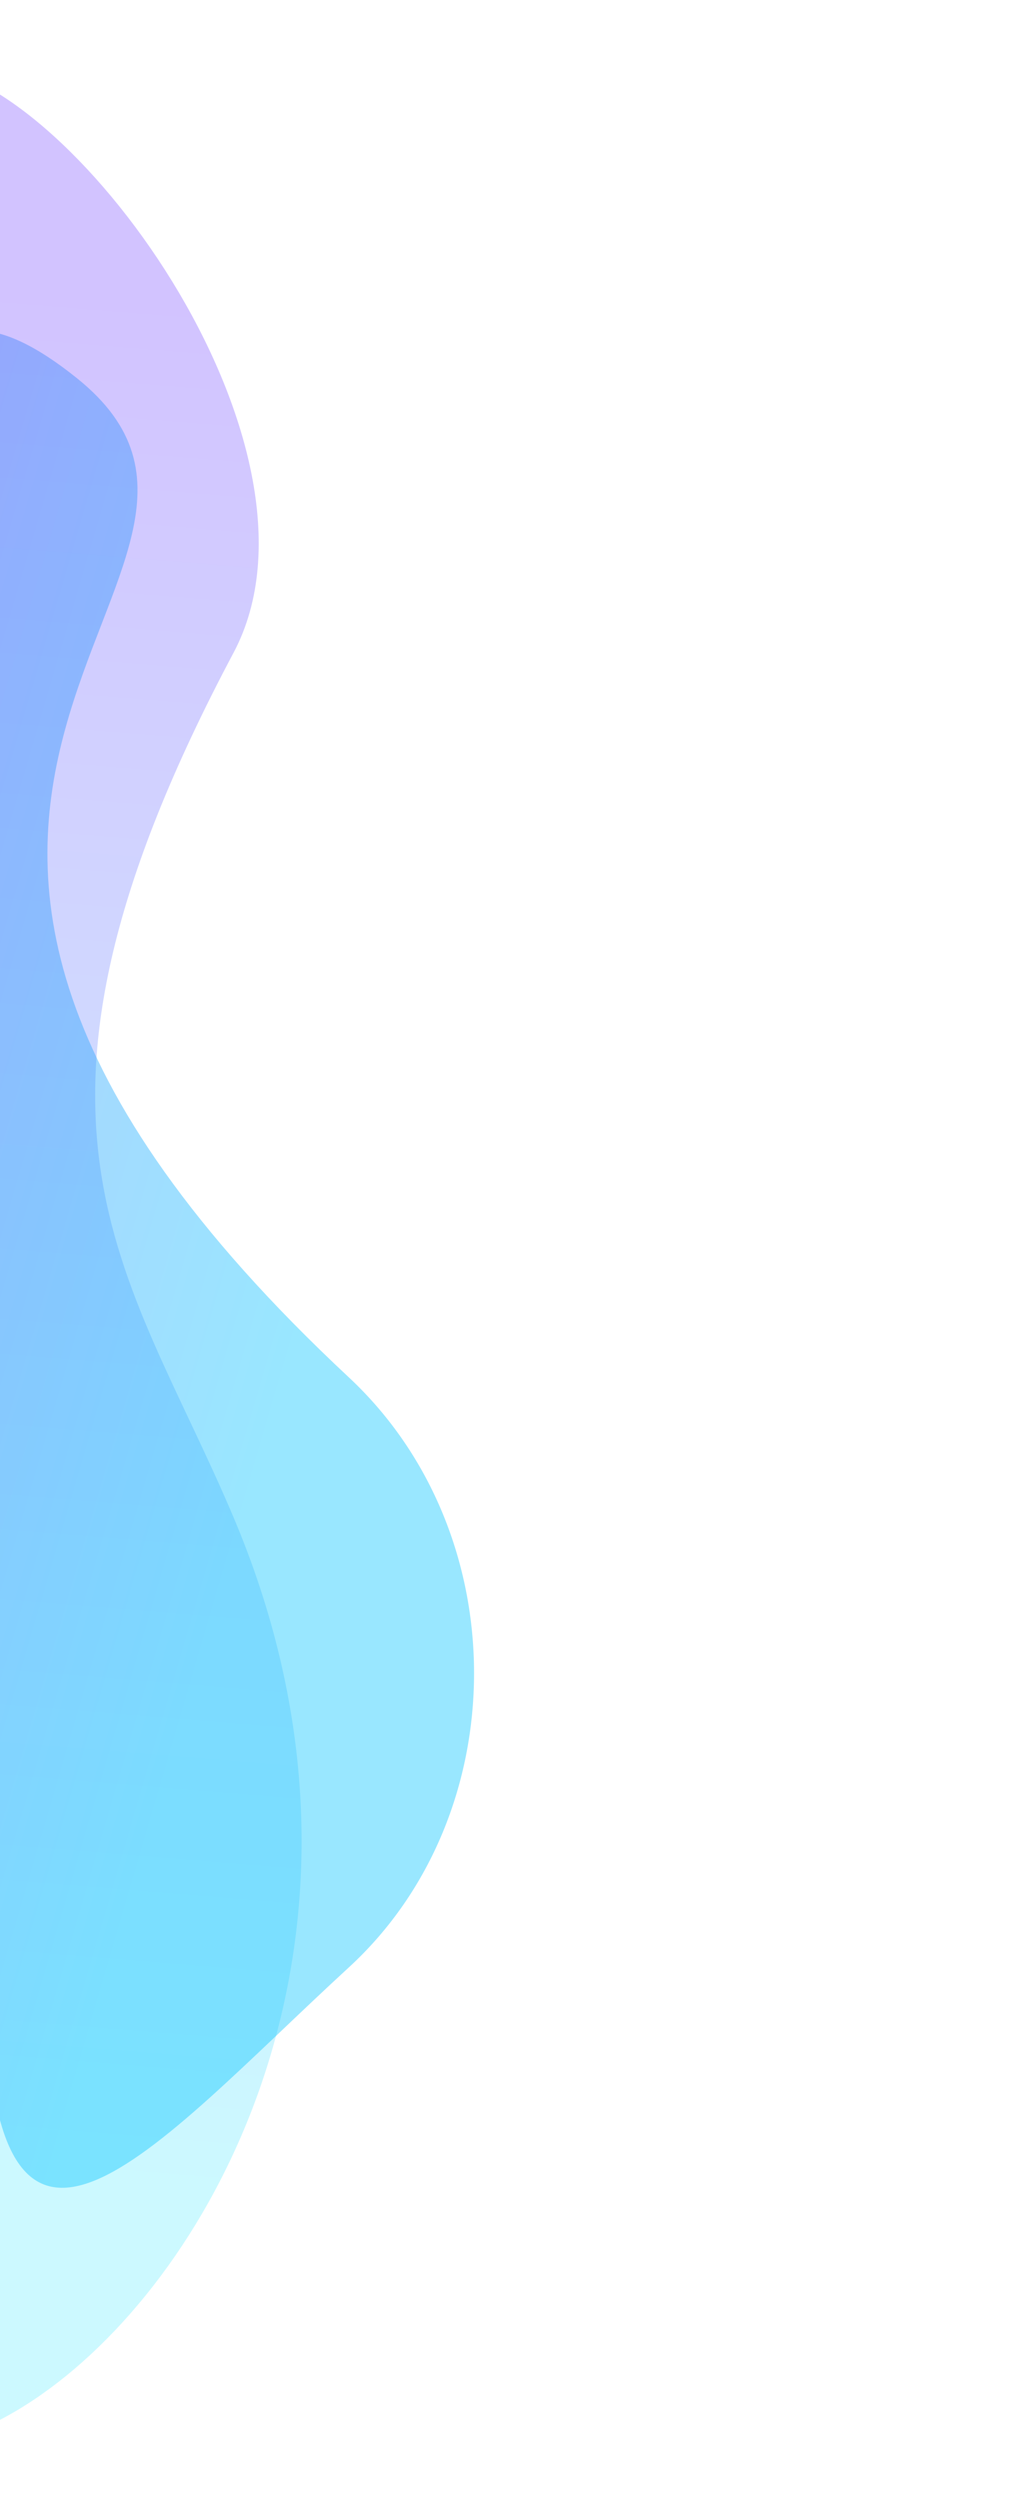 <svg width="350" height="856" viewBox="0 0 350 856" fill="none" xmlns="http://www.w3.org/2000/svg">
<path opacity="0.3" d="M79.978 223.5C-5.522 384.406 43.75 433.909 79.978 519.5C190.478 780.568 -130.73 978.199 -77.022 711C-29.069 472.431 -100.475 590.095 -100.475 381.095C-100.475 219.595 -77.022 22.595 -27.522 22.595C21.978 22.595 117.792 152.336 79.978 223.5Z" fill="url(#paint0_linear_0_341)"/>
<g style="mix-blend-mode:multiply" opacity="0.4">
<path d="M26.478 129.594C109.063 196.156 -98.022 268.593 119.478 471.594C176.814 525.108 176.46 621.256 119.478 673.596C51.977 735.595 -5 806.741 -5 673.596L-5 360.5C-5 360.5 -87.22 37.958 26.478 129.594Z" fill="url(#paint1_linear_0_341)"/>
</g>
<defs>
<linearGradient id="paint0_linear_0_341" x1="25.525" y1="97.163" x2="-26.771" y2="737.271" gradientUnits="userSpaceOnUse">
<stop stop-color="#6C38FF"/>
<stop offset="1" stop-color="#57EBFF"/>
</linearGradient>
<linearGradient id="paint1_linear_0_341" x1="-437.565" y1="337.029" x2="91.186" y2="492.027" gradientUnits="userSpaceOnUse">
<stop stop-color="#9800F4"/>
<stop offset="1" stop-color="#00C2FF"/>
</linearGradient>
</defs>
</svg>
